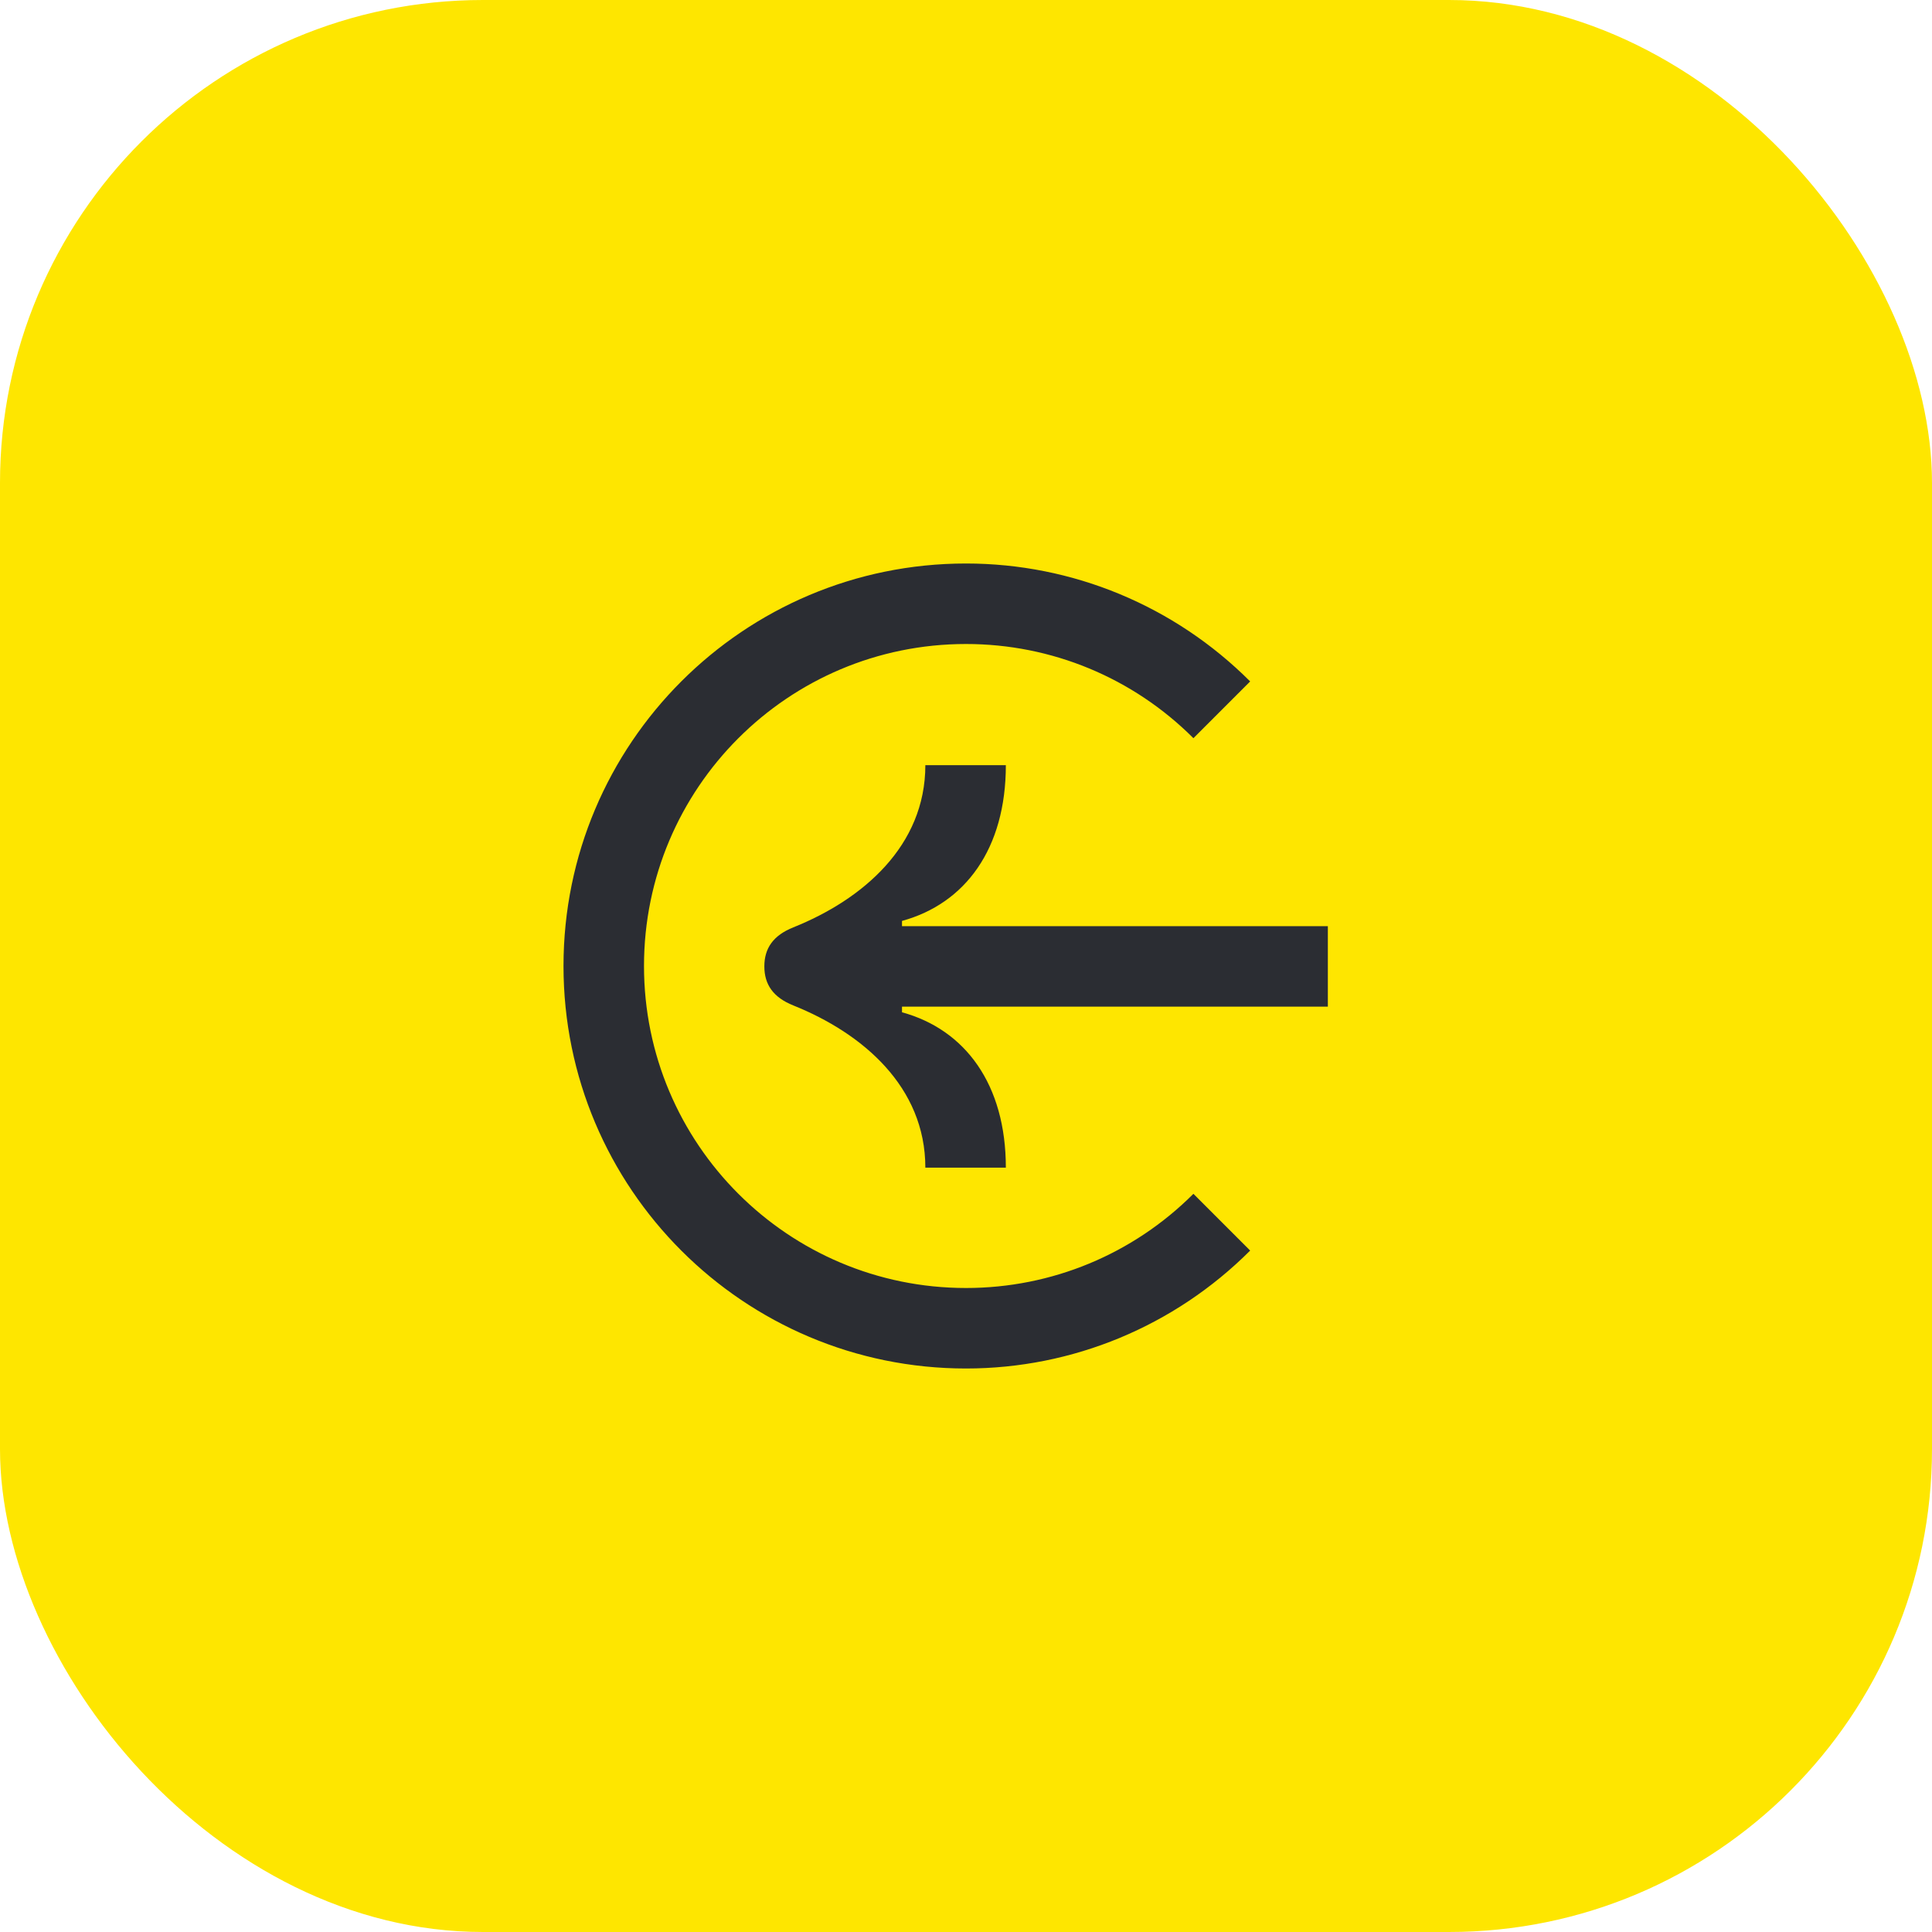 <svg width="48" height="48" viewBox="0 0 48 48" fill="none" xmlns="http://www.w3.org/2000/svg">
<rect width="48" height="48" rx="12" fill="#FEE600"/>
<path d="M24 32C19.58 32 16 28.42 16 24C16 19.58 19.58 16 24 16C26.13 16 28.15 16.84 29.65 18.34L31.06 16.93C29.18 15.05 26.65 14 24 14C18.48 14 14 18.47 14 24C14 29.53 18.48 34 24 34C26.65 34 29.18 32.95 31.06 31.07L29.65 29.66C28.15 31.16 26.13 32 24 32Z" fill="#2B2D33"/>
<path d="M19.71 23.04C19.21 23.24 18.99 23.56 18.99 24.01C18.99 24.46 19.21 24.78 19.71 24.98C21.43 25.67 22.99 27 22.99 29.01H24.99C24.99 26.94 23.98 25.58 22.41 25.15V25.01H32.99V23.01H22.41V22.88C23.98 22.45 24.99 21.09 24.99 19.01H22.99C22.99 21.02 21.43 22.35 19.71 23.04Z" fill="#2B2D33"/>
</svg>
